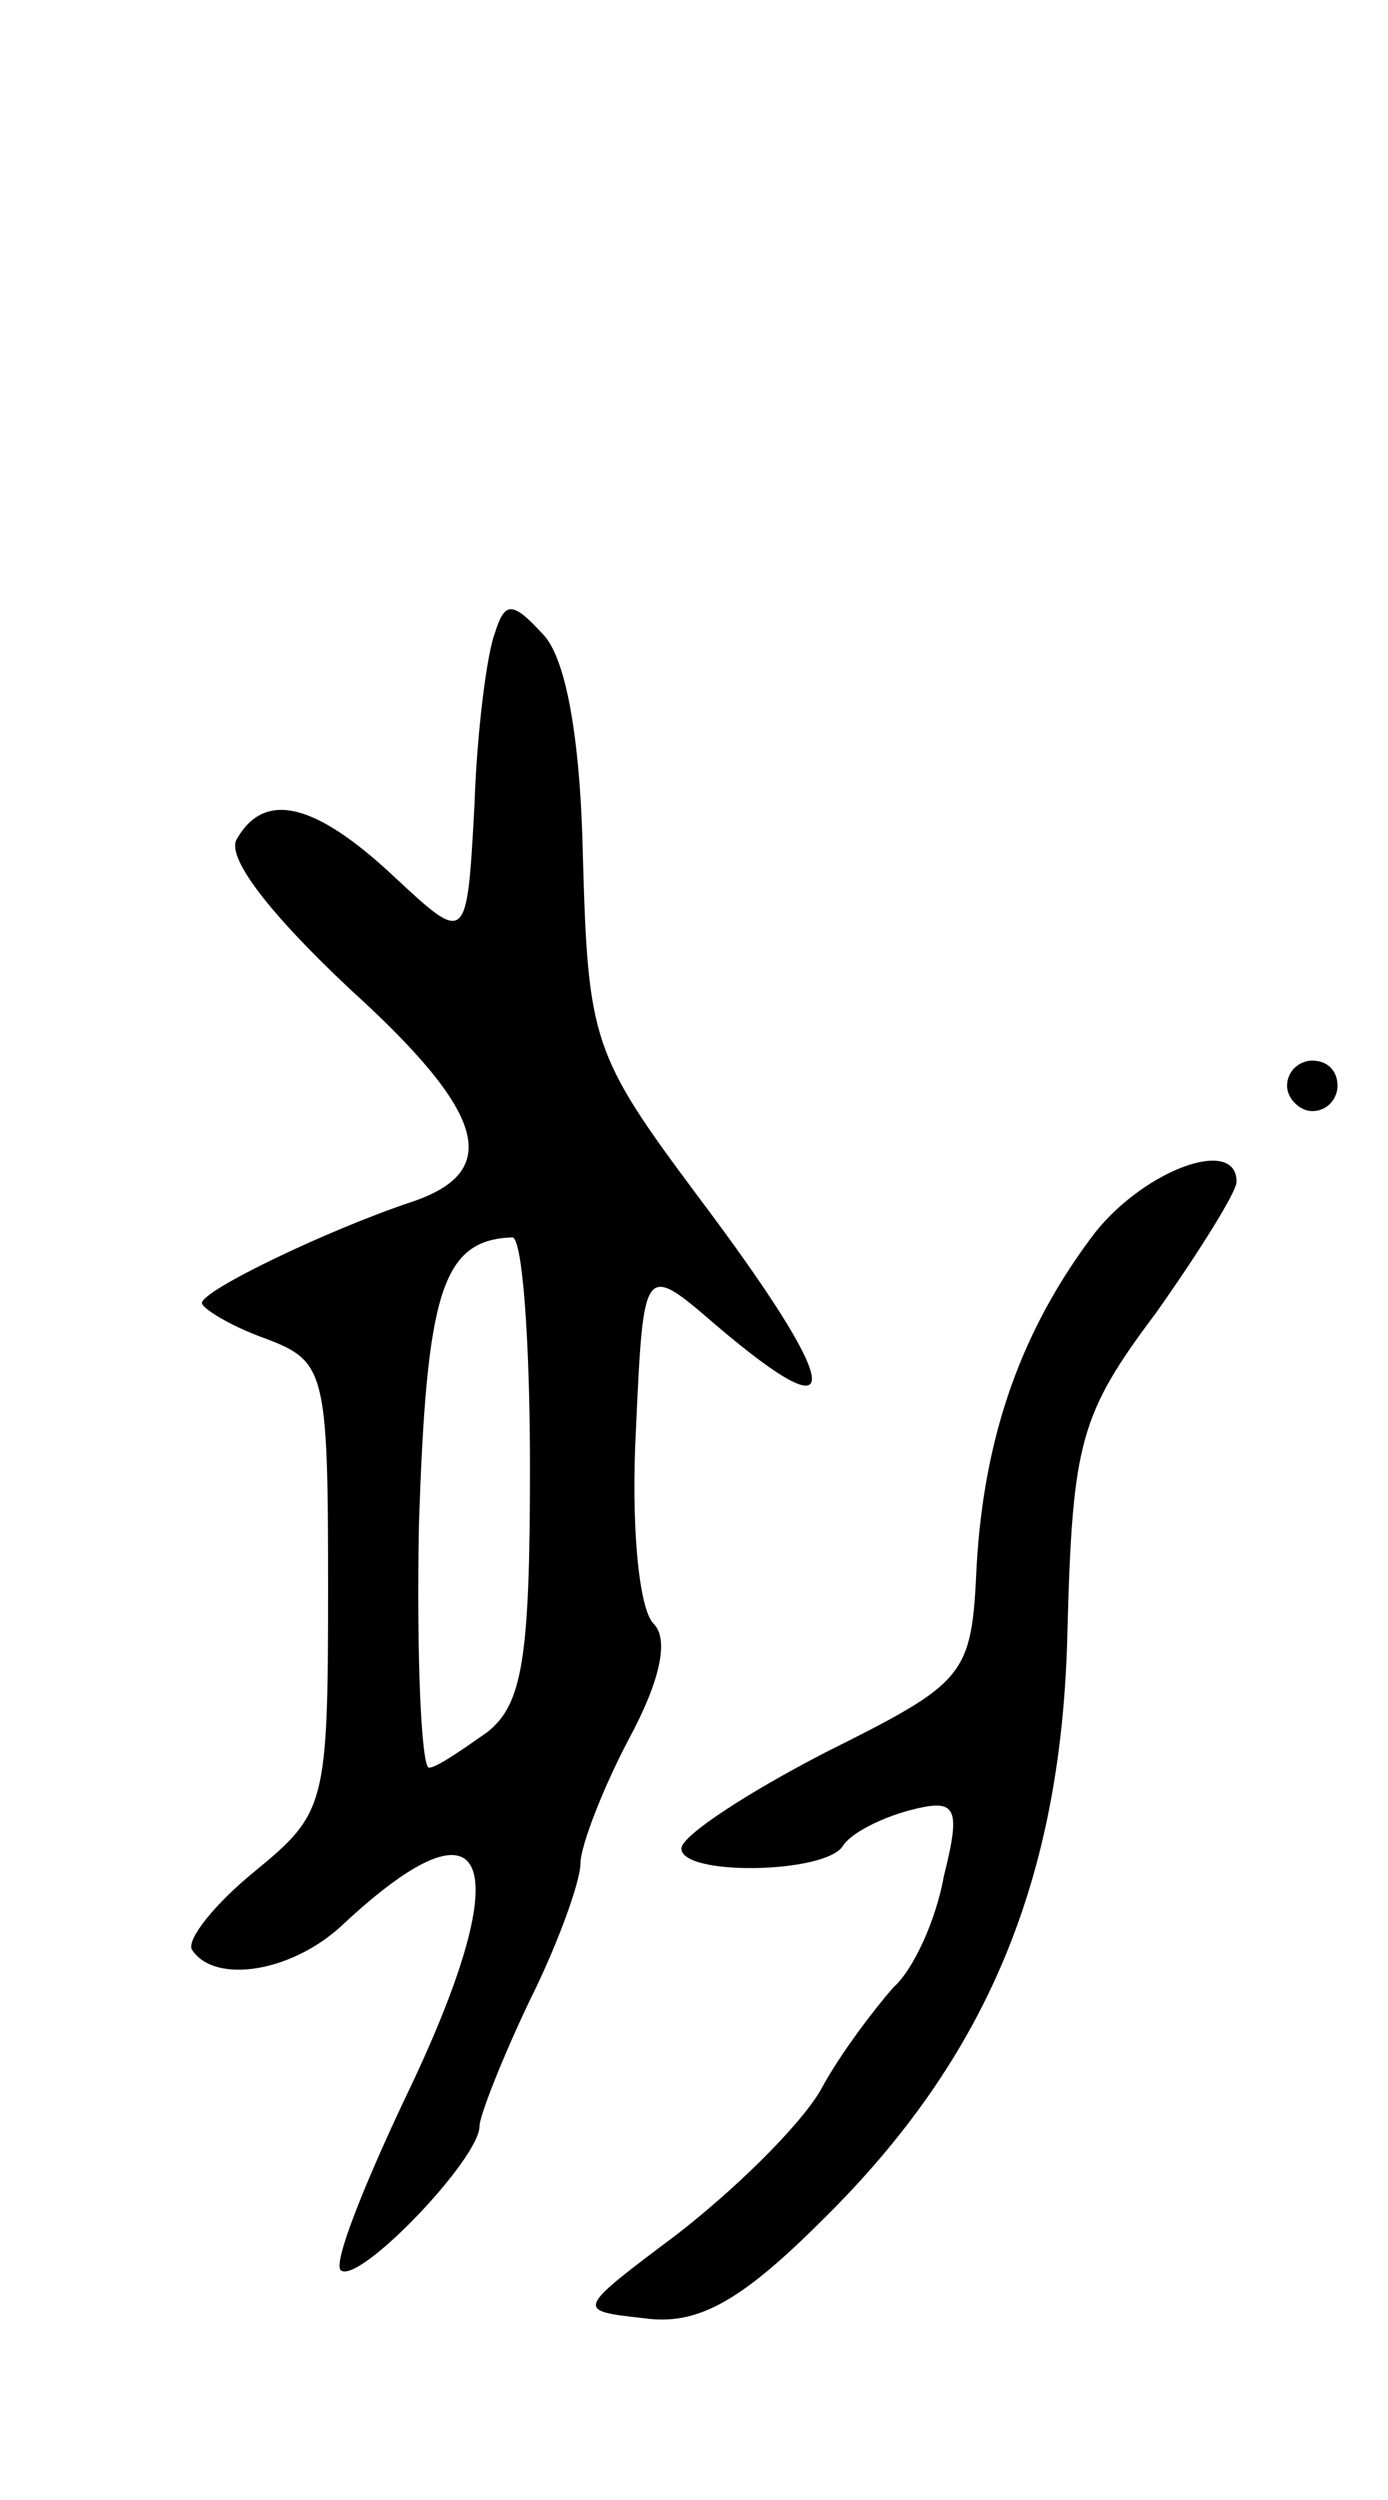 <svg version="1.0" xmlns="http://www.w3.org/2000/svg"
 width="55pt" height="99pt" viewBox="0 0 55 99"
 preserveAspectRatio="xMidYMid meet">
<g transform="translate(0,99) scale(0.1,-0.1)"
fill="#000000" stroke="none">
<path d="M196 739 c-3 -8 -7 -38 -8 -68 -3 -55 -3 -55 -32 -28 -31 29 -51 34
-62 15 -5 -7 13 -30 45 -60 54 -49 60 -72 24 -84 -33 -11 -83 -35 -83 -40 0
-2 11 -9 25 -14 24 -9 25 -13 25 -99 0 -86 -1 -89 -29 -112 -16 -13 -27 -27
-25 -31 9 -14 40 -9 60 10 59 55 70 25 24 -70 -16 -34 -28 -64 -25 -67 7 -6
55 44 55 57 0 4 9 27 20 50 11 22 20 47 20 54 0 7 9 30 19 49 13 24 16 40 10
46 -6 6 -9 40 -7 77 3 66 3 66 32 41 53 -45 50 -25 -8 52 -41 55 -43 61 -45
133 -1 49 -7 80 -16 89 -12 13 -15 13 -19 0z m14 -330 c0 -76 -3 -94 -17 -105
-10 -7 -20 -14 -23 -14 -3 0 -5 43 -4 96 3 92 9 113 37 114 4 0 7 -41 7 -91z"/>
<path d="M510 560 c0 -5 5 -10 10 -10 6 0 10 5 10 10 0 6 -4 10 -10 10 -5 0
-10 -4 -10 -10z"/>
<path d="M434 502 c-29 -38 -44 -80 -47 -132 -2 -44 -4 -46 -60 -74 -31 -16
-57 -33 -57 -38 0 -11 57 -10 64 1 3 5 15 11 26 14 19 5 21 2 14 -26 -3 -17
-12 -37 -20 -44 -7 -8 -21 -26 -29 -41 -9 -15 -35 -40 -57 -57 -40 -30 -40
-30 -13 -33 21 -3 38 6 71 39 65 64 95 135 97 234 2 74 5 85 35 125 17 24 32
48 32 52 0 18 -36 5 -56 -20z"/>
</g>
</svg>

